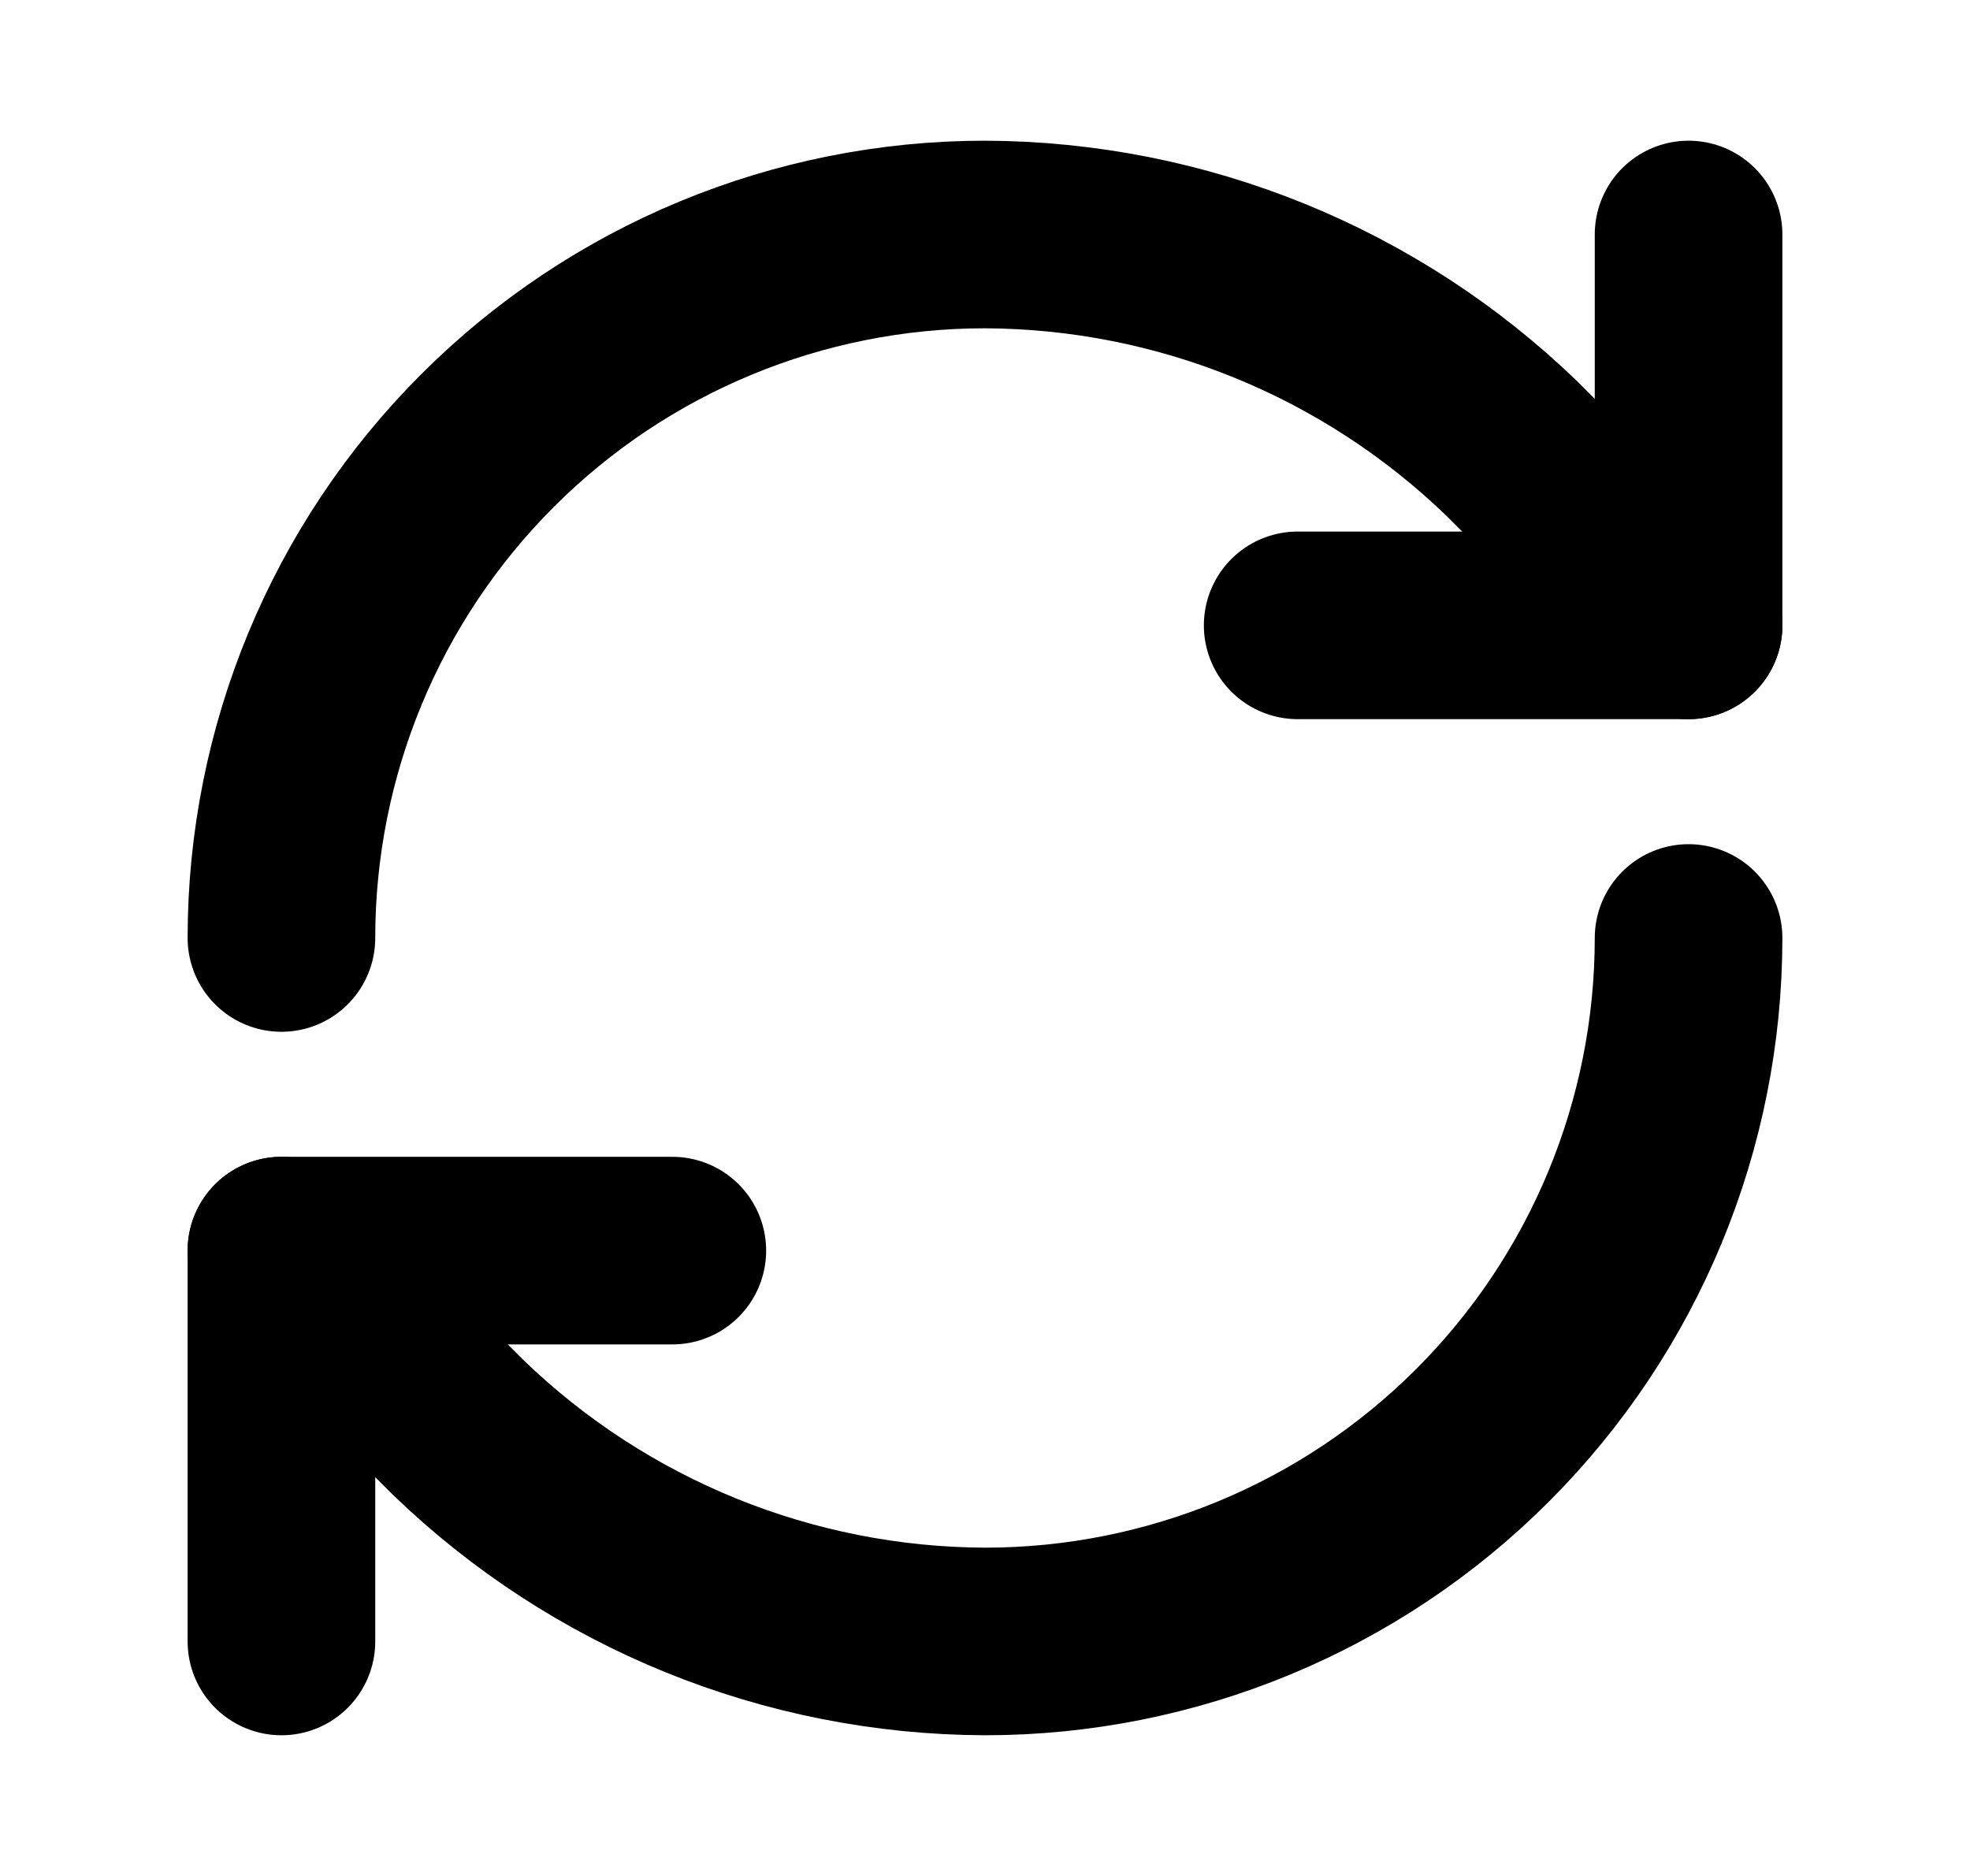 <svg width="21" height="20" viewBox="0 0 21 20" fill="none" xmlns="http://www.w3.org/2000/svg">
<path d="M3 10C3 8.011 3.79 6.103 5.197 4.697C6.603 3.29 8.511 2.5 10.5 2.5C12.597 2.508 14.609 3.326 16.117 4.783L18 6.667" stroke="black" stroke-width="2" stroke-linecap="round" stroke-linejoin="round"/>
<path d="M18 2.5V6.667H13.833" stroke="black" stroke-width="2" stroke-linecap="round" stroke-linejoin="round"/>
<path d="M18 10C18 11.989 17.21 13.897 15.803 15.303C14.397 16.71 12.489 17.5 10.5 17.5C8.403 17.492 6.391 16.674 4.883 15.217L3 13.333" stroke="black" stroke-width="2" stroke-linecap="round" stroke-linejoin="round"/>
<path d="M7.167 13.333H3V17.5" stroke="black" stroke-width="2" stroke-linecap="round" stroke-linejoin="round"/>
</svg>

